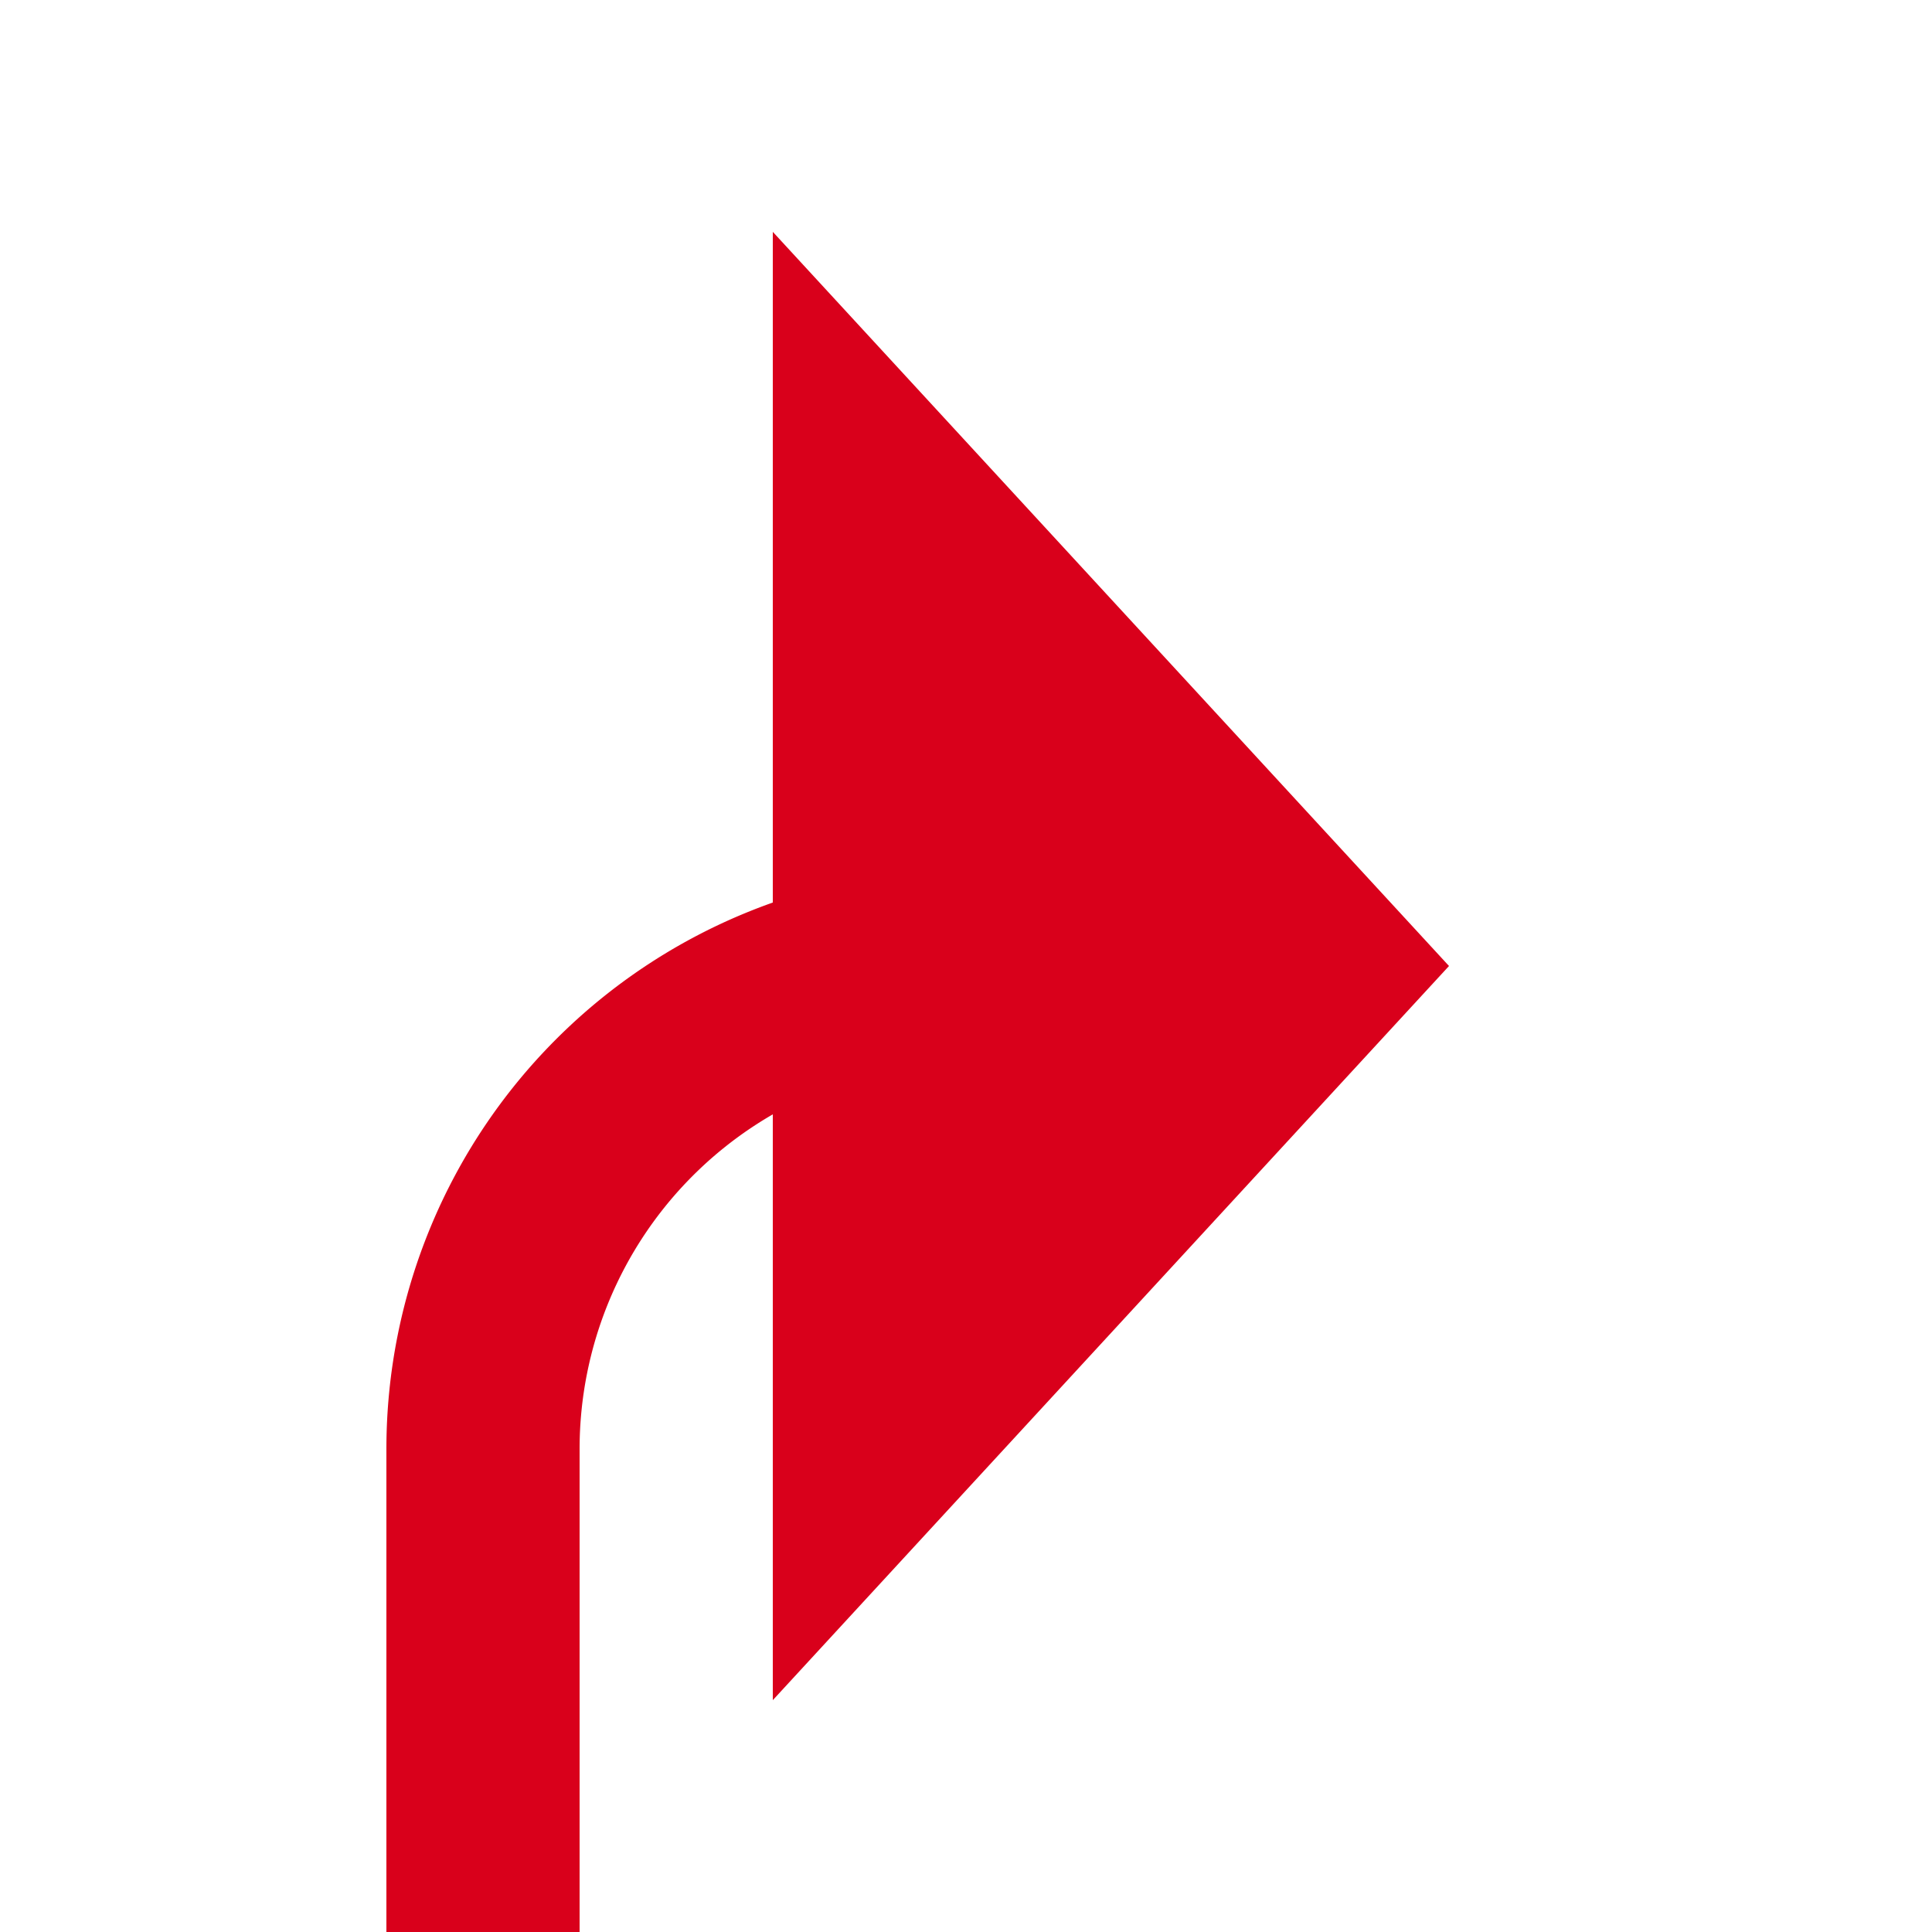 ﻿<?xml version="1.0" encoding="utf-8"?>
<svg version="1.1" xmlns:xlink="http://www.w3.org/1999/xlink" width="20px" height="20px" preserveAspectRatio="xMinYMid meet" viewBox="291 106  20 18" xmlns="http://www.w3.org/2000/svg">
  <path d="M 111 130  L 111 144  A 5 5 0 0 0 116 149 L 291 149  A 5 5 0 0 0 296 144 L 296 120  A 5 5 0 0 1 301 115 " stroke-width="2" stroke="#d9001b" fill="none" />
  <path d="M 299 122.6  L 306 115  L 299 107.4  L 299 122.6  Z " fill-rule="nonzero" fill="#d9001b" stroke="none" />
</svg>